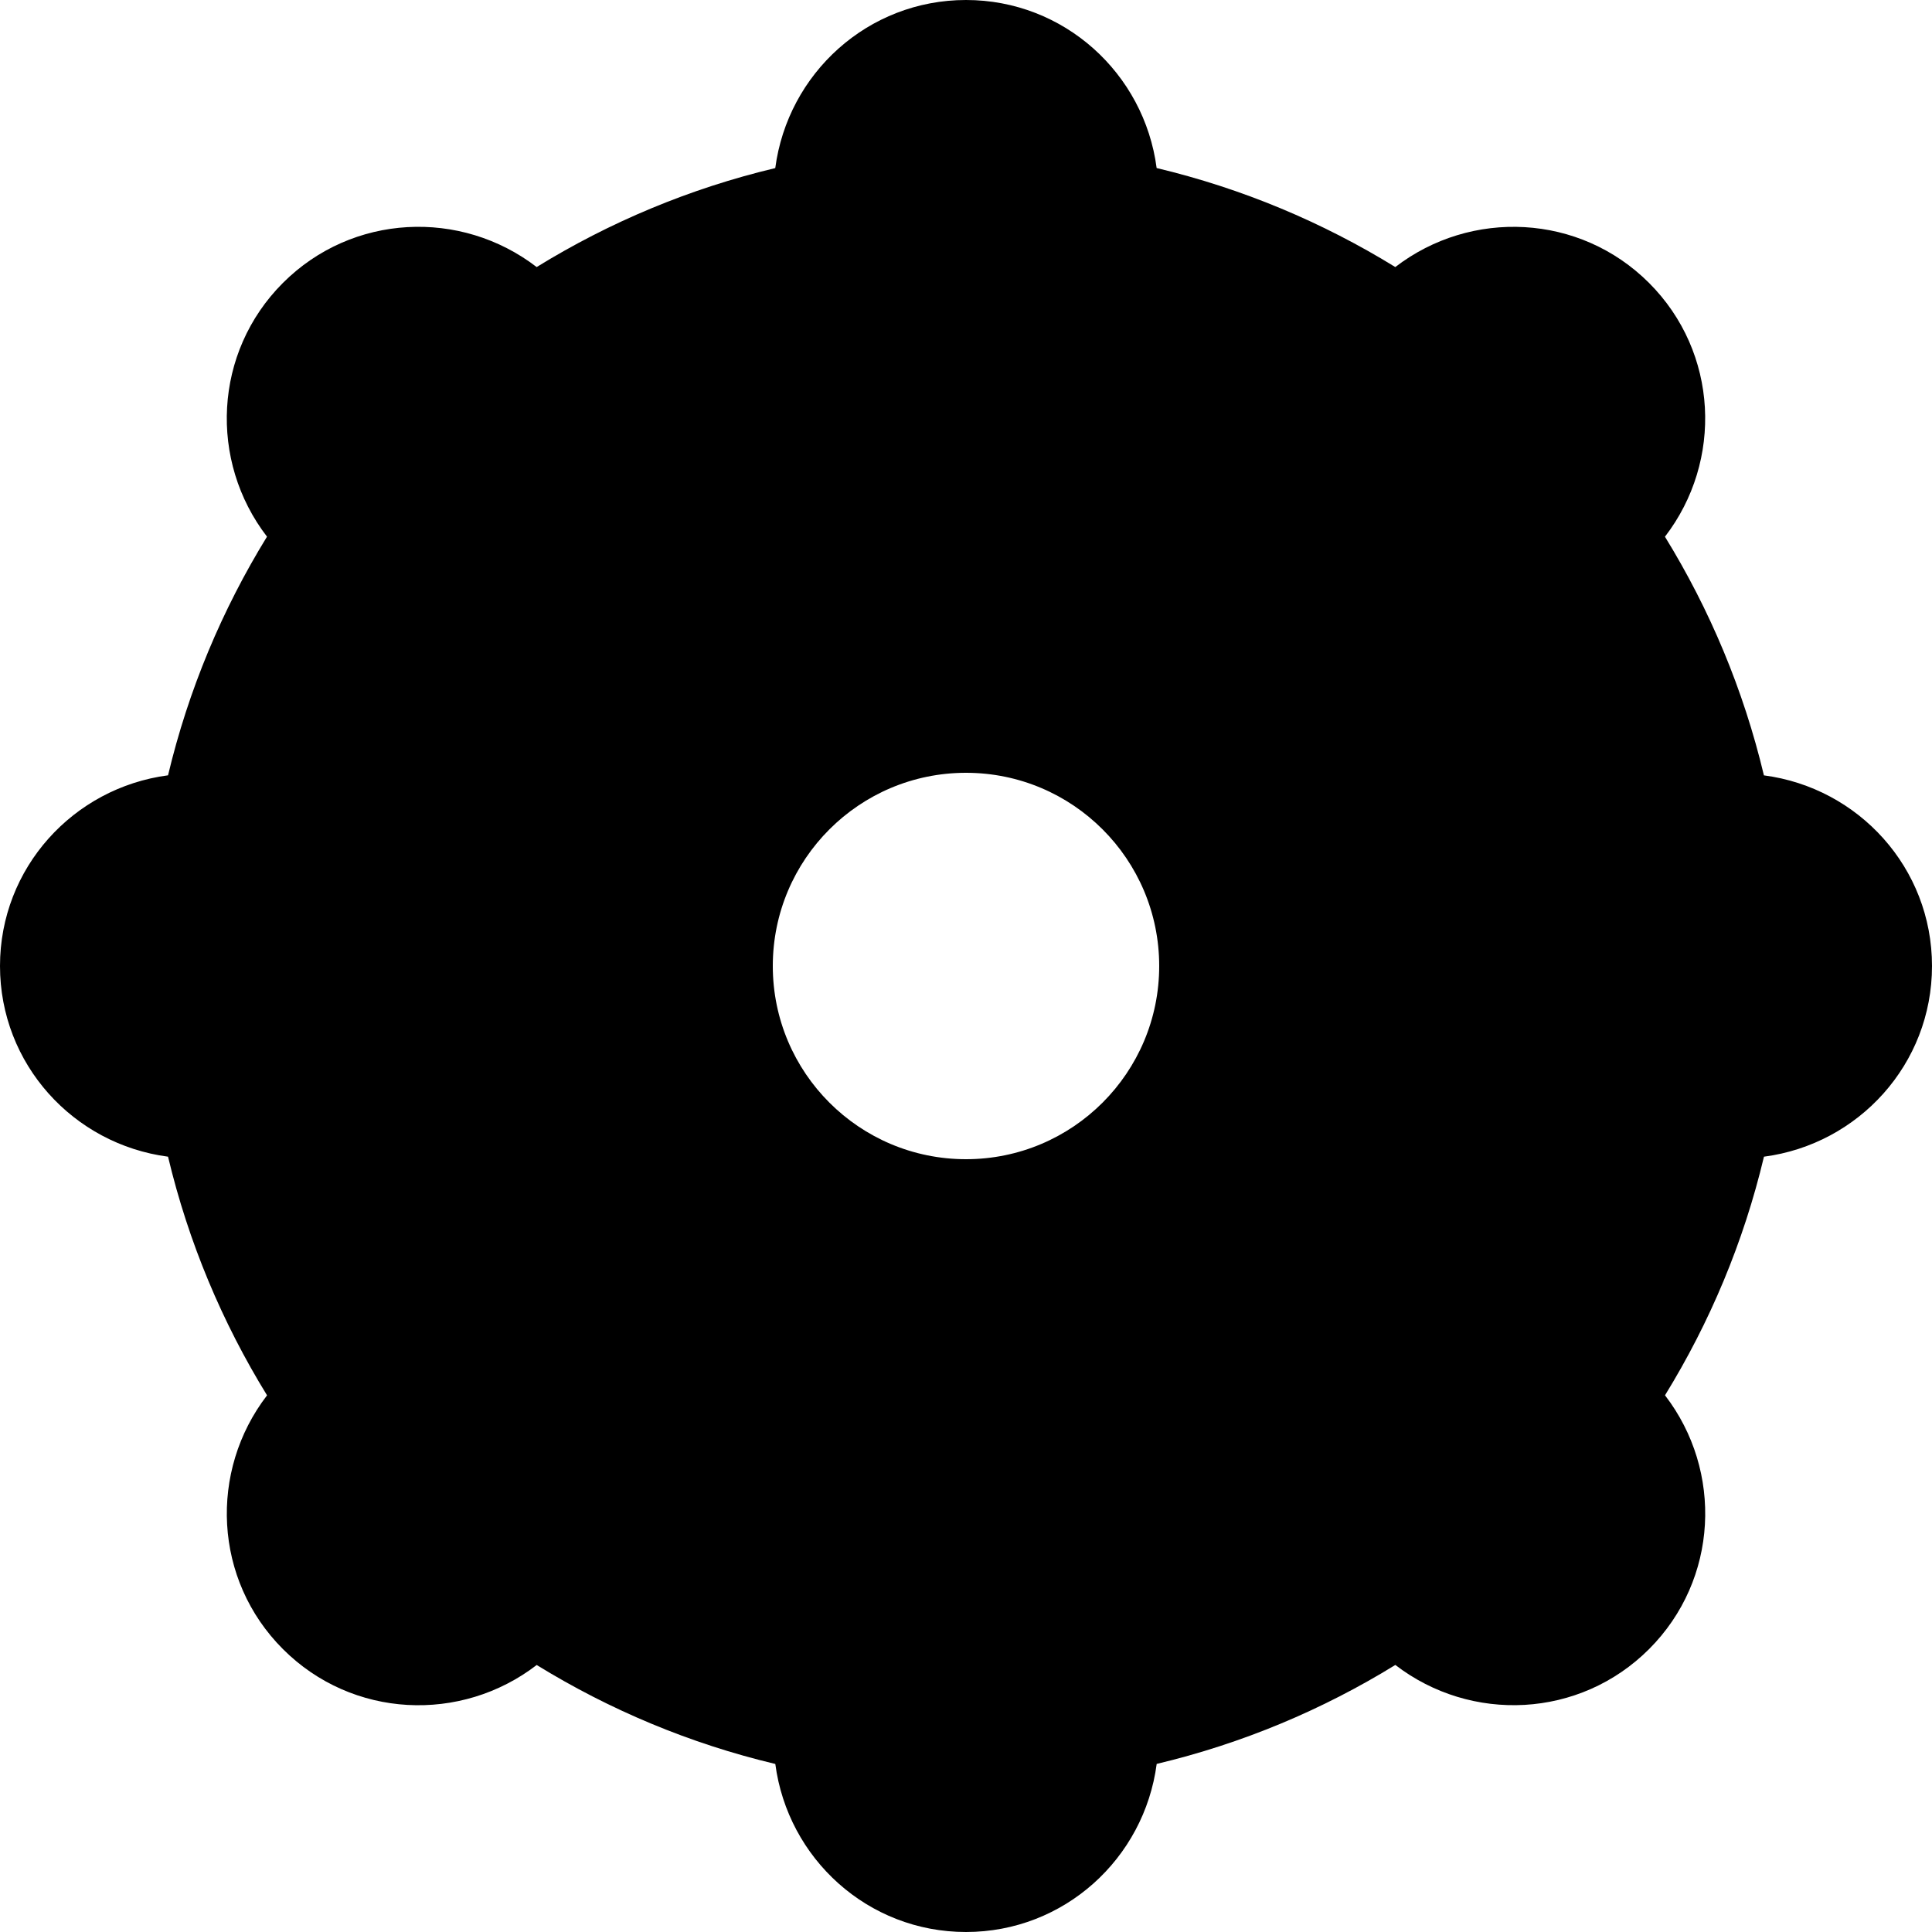 <svg version="1.1" id="Layer_1" xmlns="http://www.w3.org/2000/svg" xmlns:xlink="http://www.w3.org/1999/xlink" x="0px" y="0px"
	 width="40px" height="40px" viewBox="0 0 40 40" style="enable-background:new 0 0 40 40;" xml:space="preserve">
<path style="fill-rule:evenodd;clip-rule:evenodd;" d="M36.521,23.948c-0.422,1.772-1.121,3.432-2.049,4.94
	c1.206,1.569,1.107,3.817-0.329,5.254c-1.437,1.437-3.686,1.535-5.254,0.329c-1.508,0.929-3.169,1.627-4.941,2.049
	C23.69,38.481,22.031,40,20,40c-2.031,0-3.69-1.519-3.948-3.479c-1.772-0.422-3.432-1.121-4.94-2.049
	c-1.568,1.206-3.817,1.108-5.254-0.329c-1.437-1.437-1.535-3.685-0.329-5.254C4.6,27.38,3.901,25.72,3.479,23.948
	C1.519,23.69,0,22.031,0,20s1.519-3.69,3.479-3.948c0.422-1.772,1.121-3.432,2.049-4.941C4.322,9.543,4.421,7.295,5.857,5.858
	c1.437-1.437,3.686-1.535,5.254-0.329c1.508-0.929,3.168-1.627,4.94-2.049C16.31,1.519,17.969,0,20,0s3.69,1.519,3.947,3.479
	C25.72,3.902,27.38,4.6,28.888,5.529c1.568-1.206,3.817-1.107,5.254,0.329c1.437,1.437,1.535,3.686,0.329,5.254
	c0.928,1.508,1.627,3.169,2.049,4.941C38.481,16.31,40,17.969,40,20S38.481,23.69,36.521,23.948z M20,16c-2.209,0-4,1.791-4,4
	c0,2.209,1.791,4,4,4c2.209,0,4-1.791,4-4C24,17.791,22.209,16,20,16z"/>
</svg>
